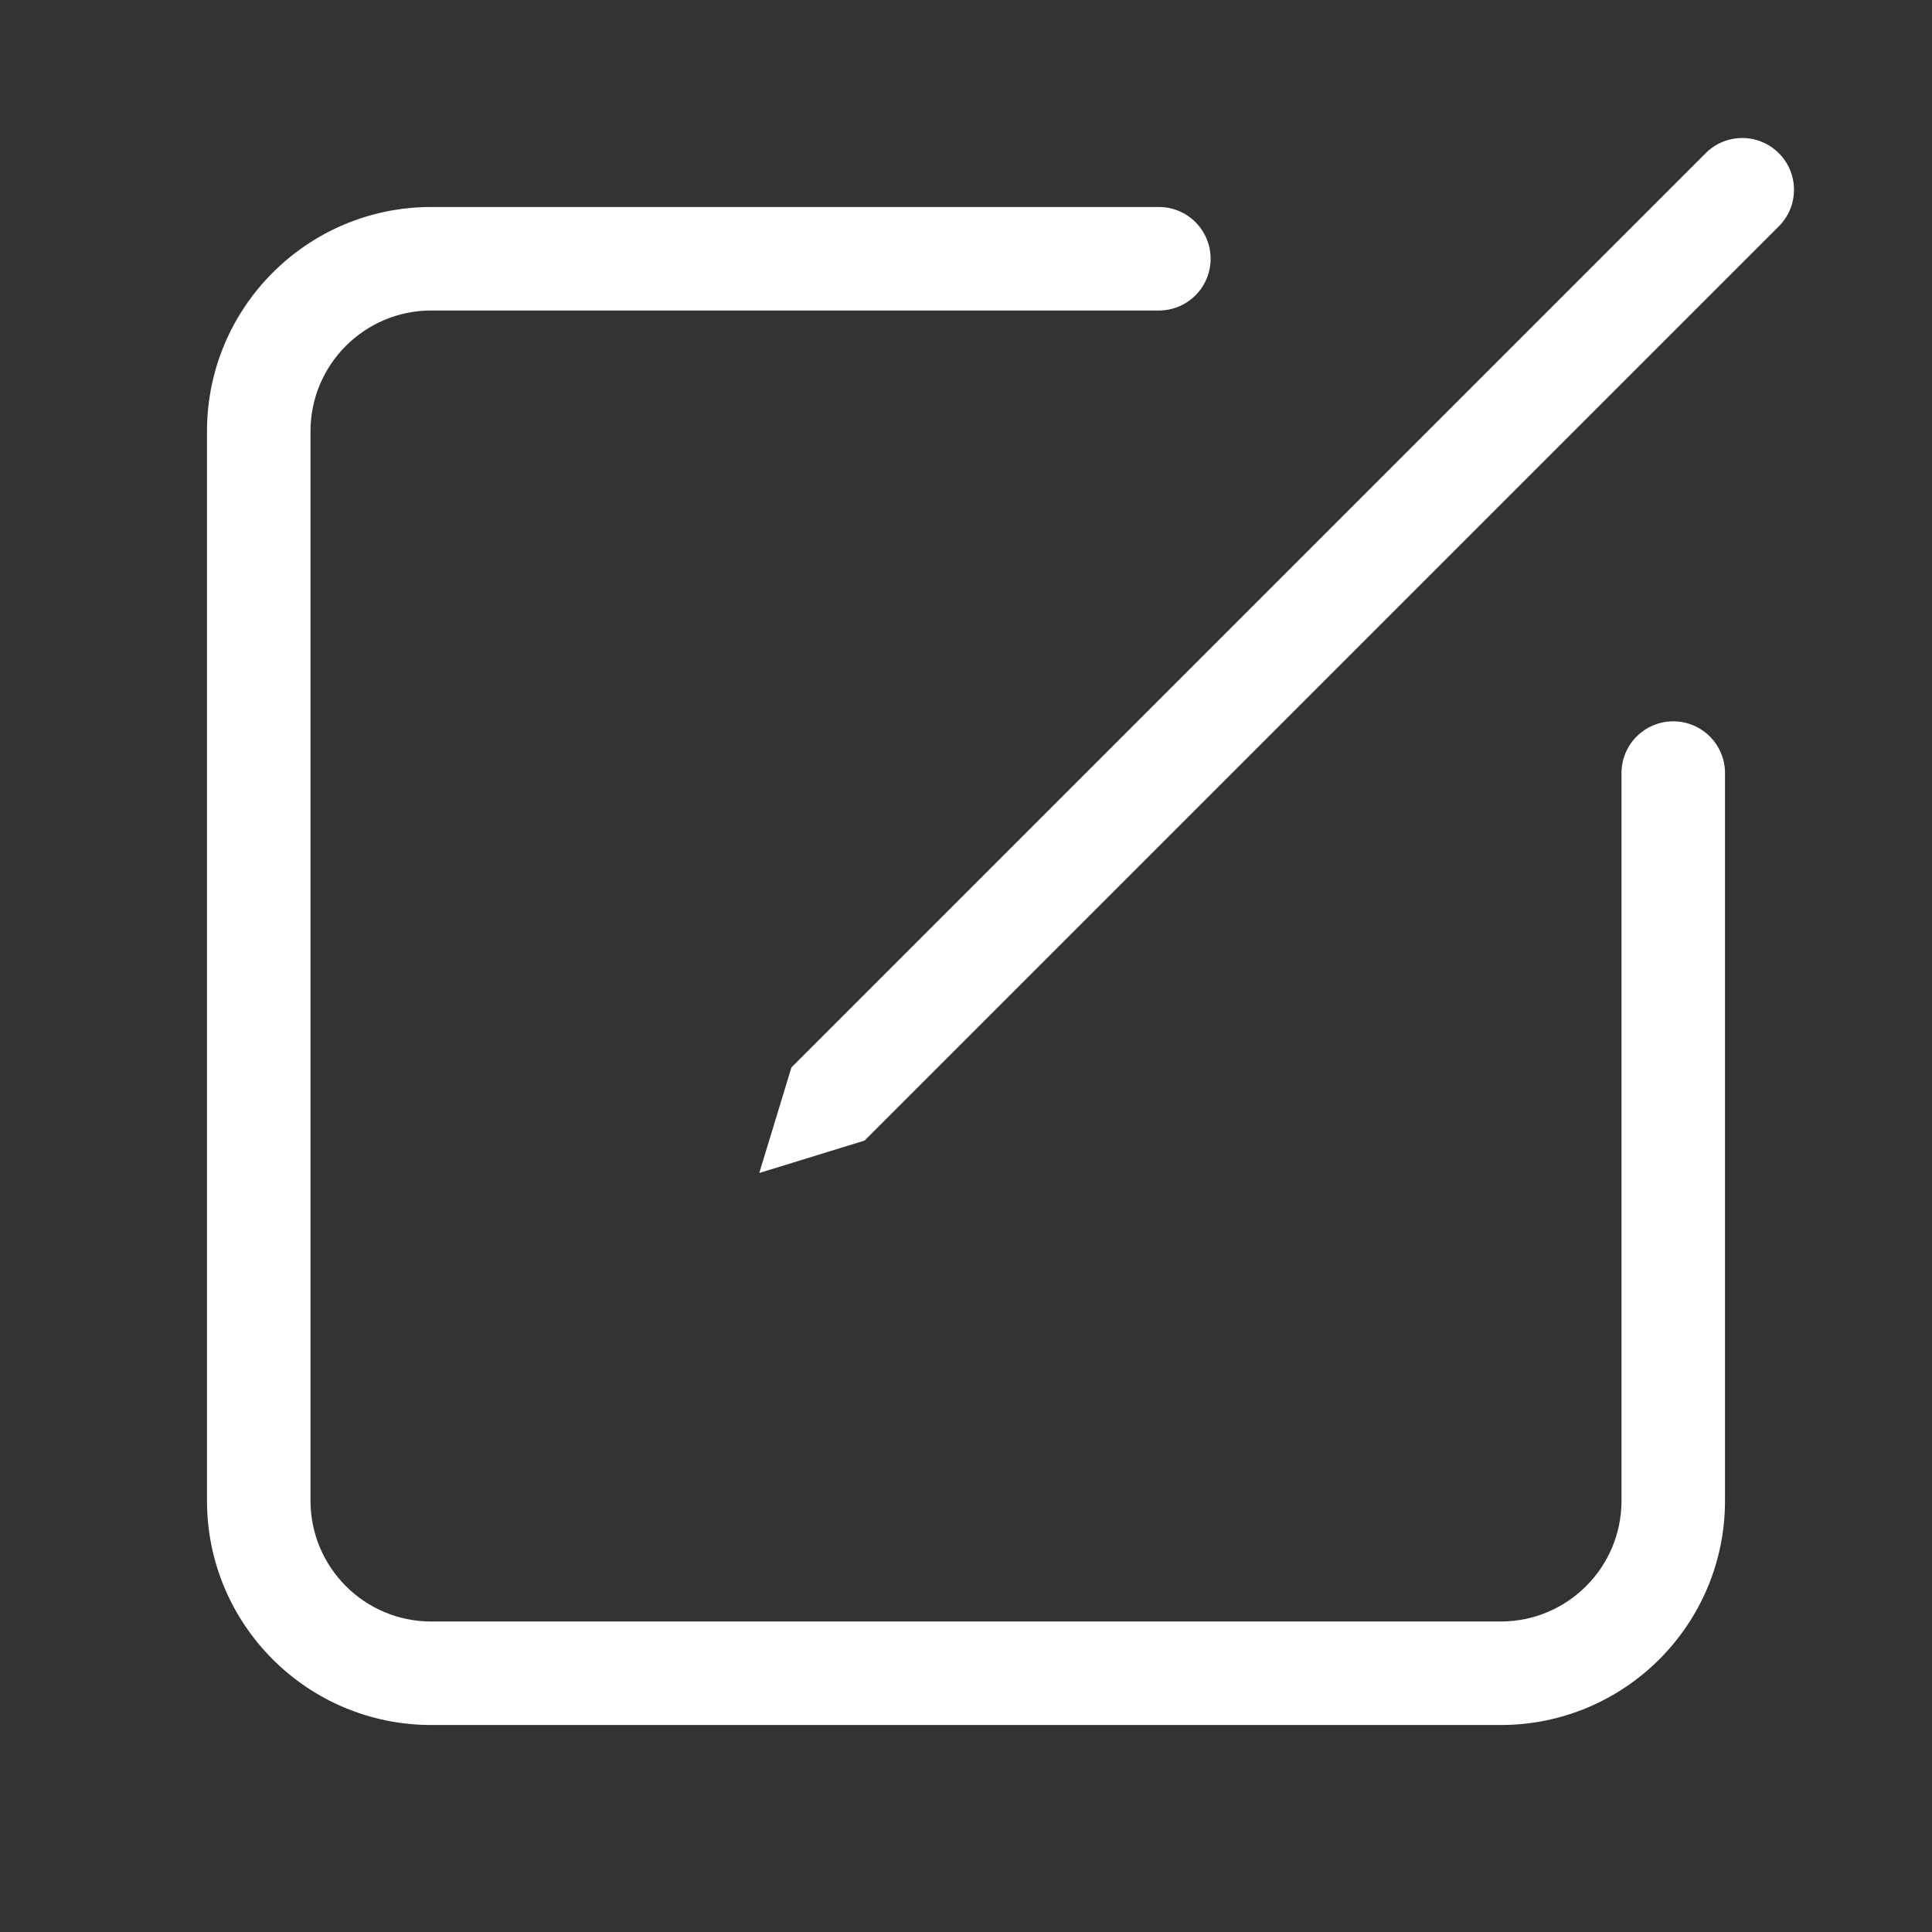 <!DOCTYPE svg PUBLIC "-//W3C//DTD SVG 1.1//EN" "http://www.w3.org/Graphics/SVG/1.1/DTD/svg11.dtd">
<!-- Uploaded to: SVG Repo, www.svgrepo.com, Transformed by: SVG Repo Mixer Tools -->
<svg width="800px" height="800px" viewBox="0 0 28 28" fill="none" xmlns="http://www.w3.org/2000/svg">
<rect x="0" y="0" width="28" height="28" fill="#333333" stroke="none"/>
<g id="SVGRepo_bgCarrier" stroke-width="0"/>
<g id="SVGRepo_tracerCarrier" stroke-linecap="round" stroke-linejoin="round"/>
<g id="SVGRepo_iconCarrier"> <path d="M25.78 3.28C26.073 2.987 26.073 2.513 25.78 2.22C25.487 1.927 25.012 1.927 24.72 2.22L11.47 15.47L11.004 17L12.53 16.53L25.78 3.28Z" fill="#ffffff"/> <path d="M6.25 3C4.455 3 3 4.455 3 6.25V21.75C3 23.545 4.455 25 6.25 25H21.75C23.545 25 25 23.545 25 21.75V11.204C25 10.79 24.664 10.454 24.25 10.454C23.836 10.454 23.5 10.79 23.5 11.204V21.75C23.5 22.716 22.716 23.5 21.75 23.5H6.25C5.284 23.5 4.5 22.716 4.5 21.75V6.25C4.5 5.284 5.284 4.5 6.25 4.5H16.795C17.21 4.5 17.545 4.164 17.545 3.75C17.545 3.336 17.21 3 16.795 3H6.25Z" fill="#ffffff"/> </g>
</svg>